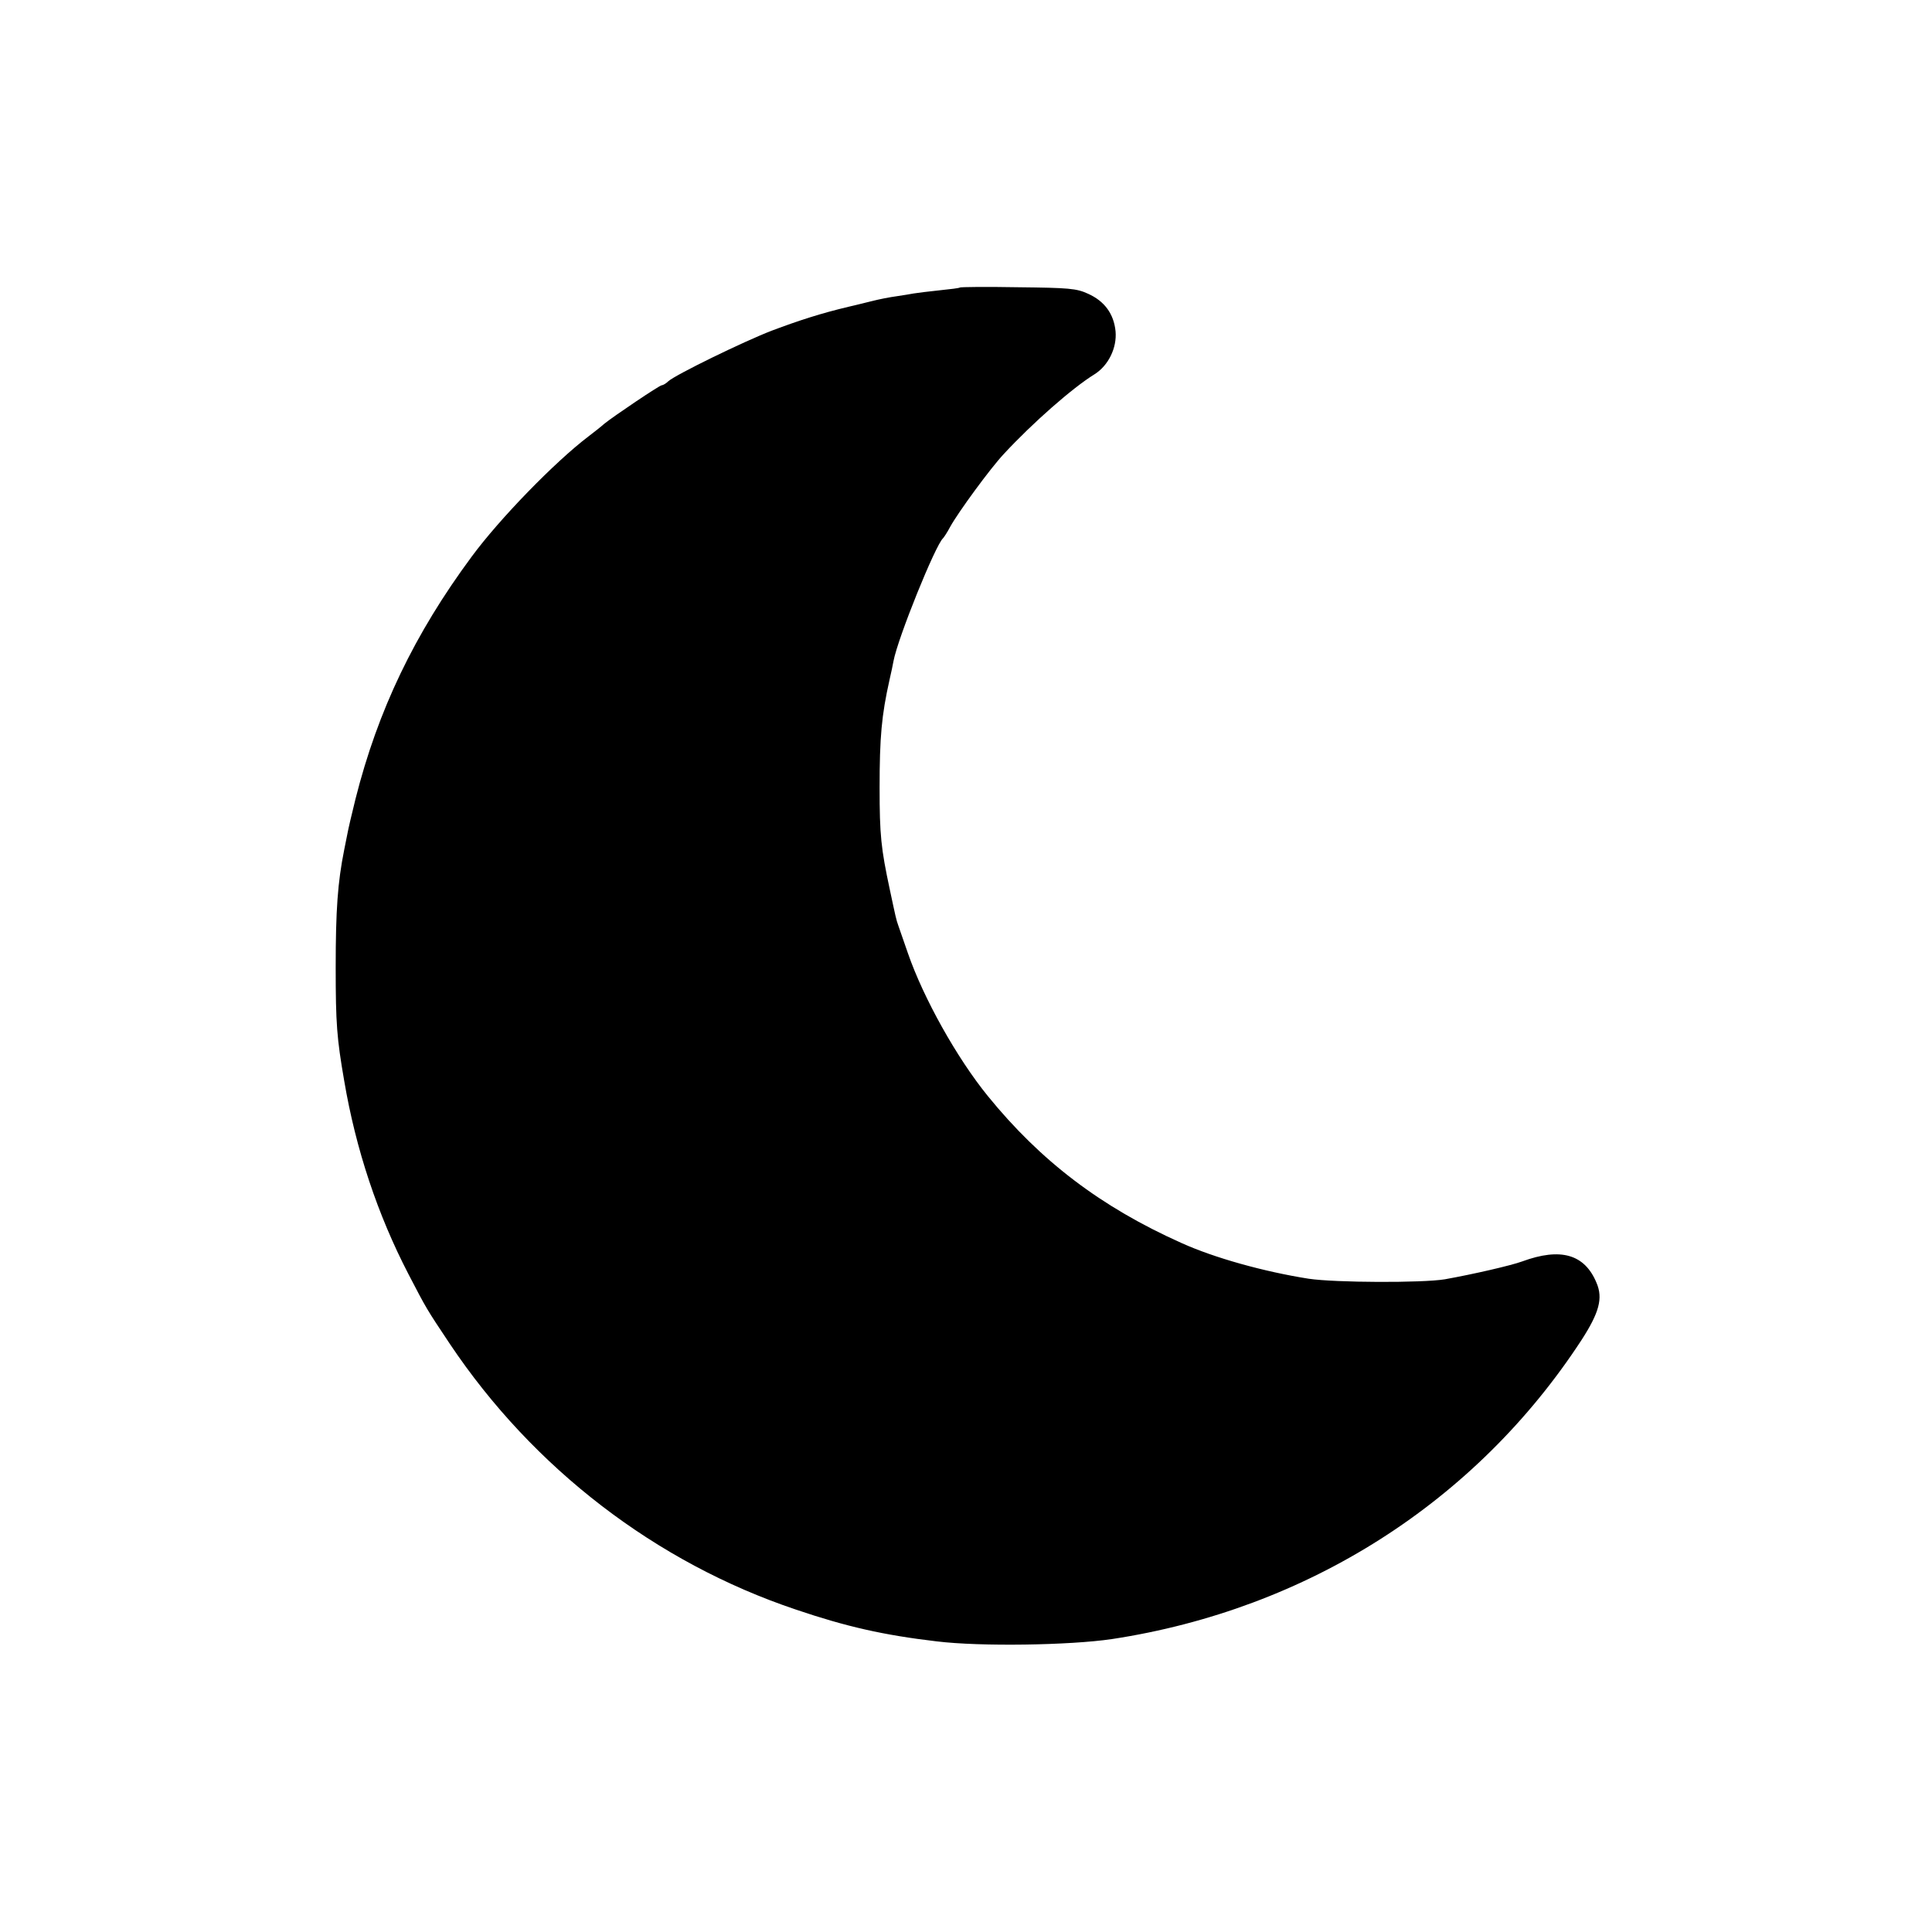 <svg xmlns="http://www.w3.org/2000/svg" width="909.333" height="909.333" preserveAspectRatio="xMidYMid meet" version="1.0" viewBox="0 0 682 682"><g fill="#000" stroke="none"><path d="M3388 5805 c-1 -2 -34 -6 -73 -10 -38 -4 -79 -9 -90 -11 -10 -2 -35 -6 -55 -9 -35 -5 -60 -10 -97 -19 -10 -3 -45 -11 -78 -19 -97 -23 -174 -48 -270 -84 -99 -38 -341 -156 -366 -179 -8 -8 -19 -14 -23 -14 -8 0 -171 -110 -203 -136 -12 -11 -37 -30 -55 -44 -120 -91 -315 -292 -413 -425 -202 -273 -331 -542 -410 -855 -13 -52 -26 -108 -29 -125 -3 -16 -8 -41 -11 -55 -23 -115 -30 -212 -30 -415 0 -198 4 -250 30 -400 41 -242 118 -473 227 -683 64 -123 62 -120 146 -246 294 -439 727 -772 1222 -938 177 -60 309 -90 496 -112 155 -19 470 -14 619 8 690 105 1285 484 1658 1056 62 96 76 147 53 201 -42 102 -127 126 -263 76 -38 -14 -172 -45 -273 -63 -79 -13 -385 -12 -480 2 -159 25 -334 74 -449 126 -284 127 -497 289 -684 519 -109 134 -227 345 -282 504 -15 44 -30 87 -33 95 -9 25 -10 32 -31 130 -31 145 -36 192 -36 360 0 177 7 255 35 380 6 25 12 55 14 66 15 81 148 410 175 434 3 3 15 21 25 40 28 51 142 207 190 258 101 109 242 233 320 281 49 31 79 93 74 151 -6 62 -39 107 -97 133 -41 19 -68 21 -248 23 -110 2 -203 1 -205 -1z" transform="translate(0,682) scale(0.1,-0.1)"/></g></svg>